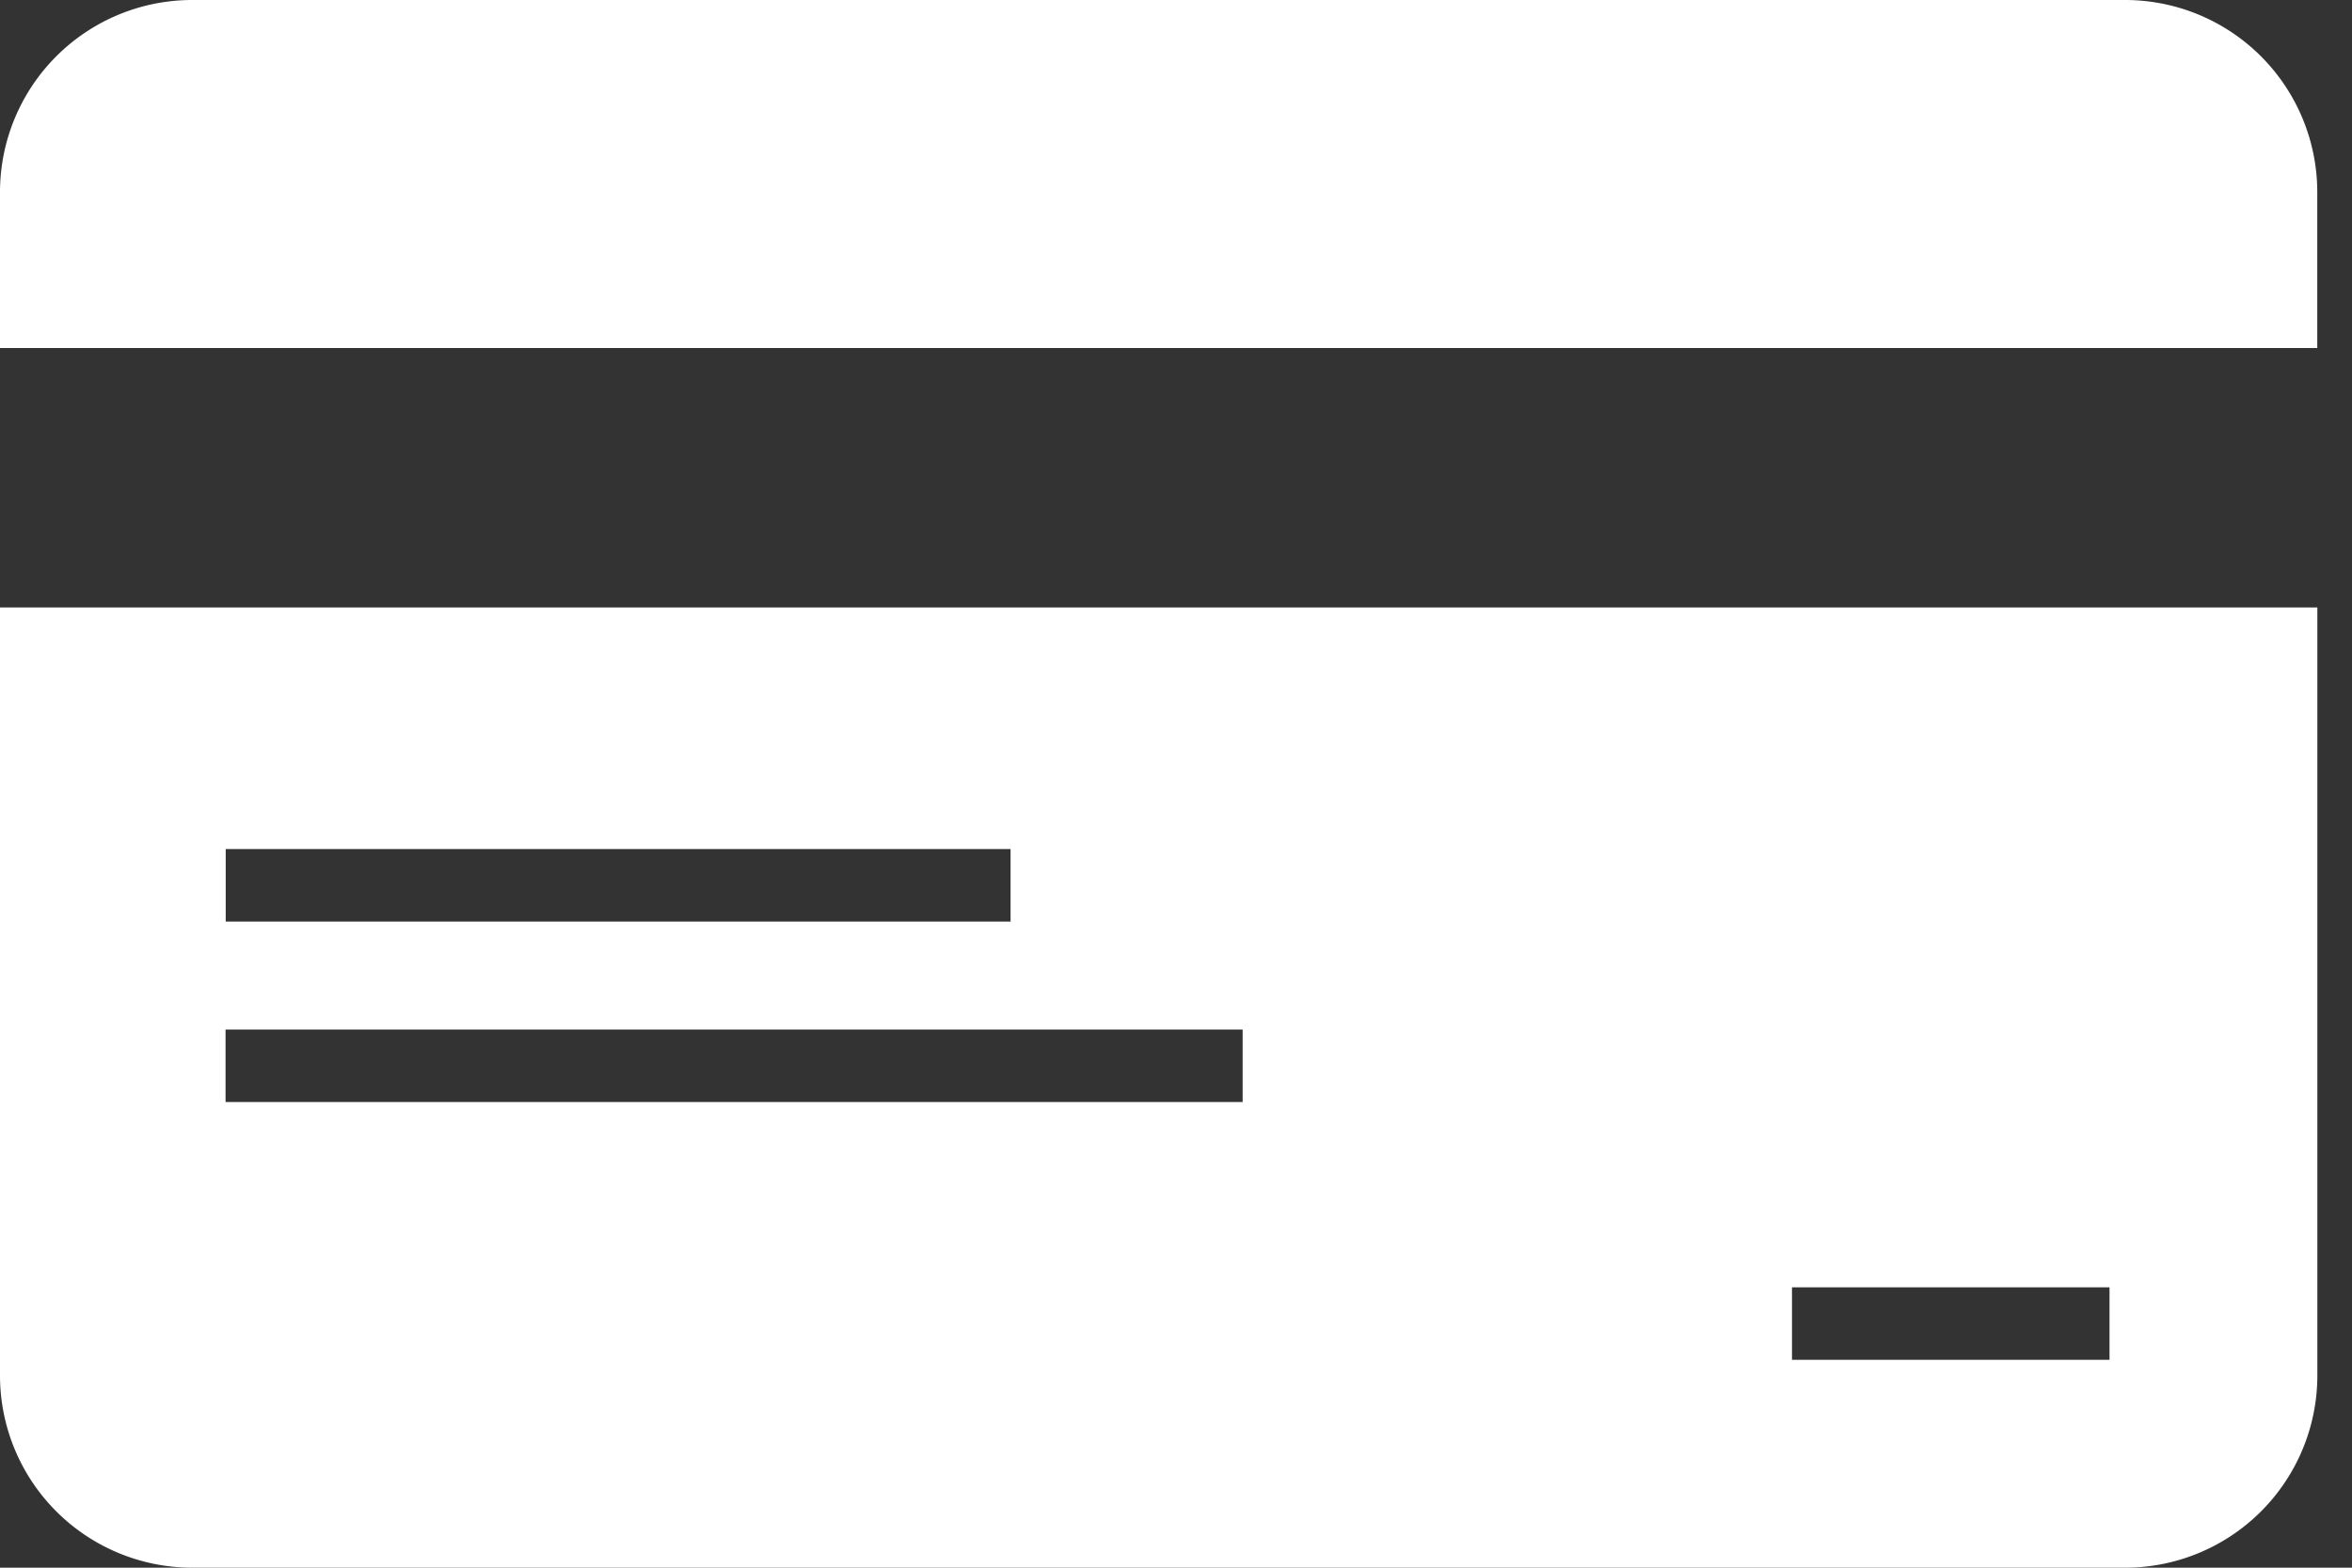 <svg xmlns="http://www.w3.org/2000/svg" width="30" height="20" fill="none" viewBox="0 0 30 20">
    <rect x="0" y="0" width="30" height="20" fill="#333333" stroke="none"/>
    <path fill="#fff" d="M27.11 0H2.446A2.452 2.452 0 0 0 0 2.446V4.44h29.557V2.446A2.452 2.452 0 0 0 27.11 0zM0 17.553A2.452 2.452 0 0 0 2.446 20h24.665a2.452 2.452 0 0 0 2.447-2.446V7.75H0L0 17.553zm22.857-1.13h4.05v.925h-4.05v-.925zM2.88 10.832h10.01v.925H2.879v-.925zm0 2.302h12.97v.925H2.877v-.925z"/>
</svg>
